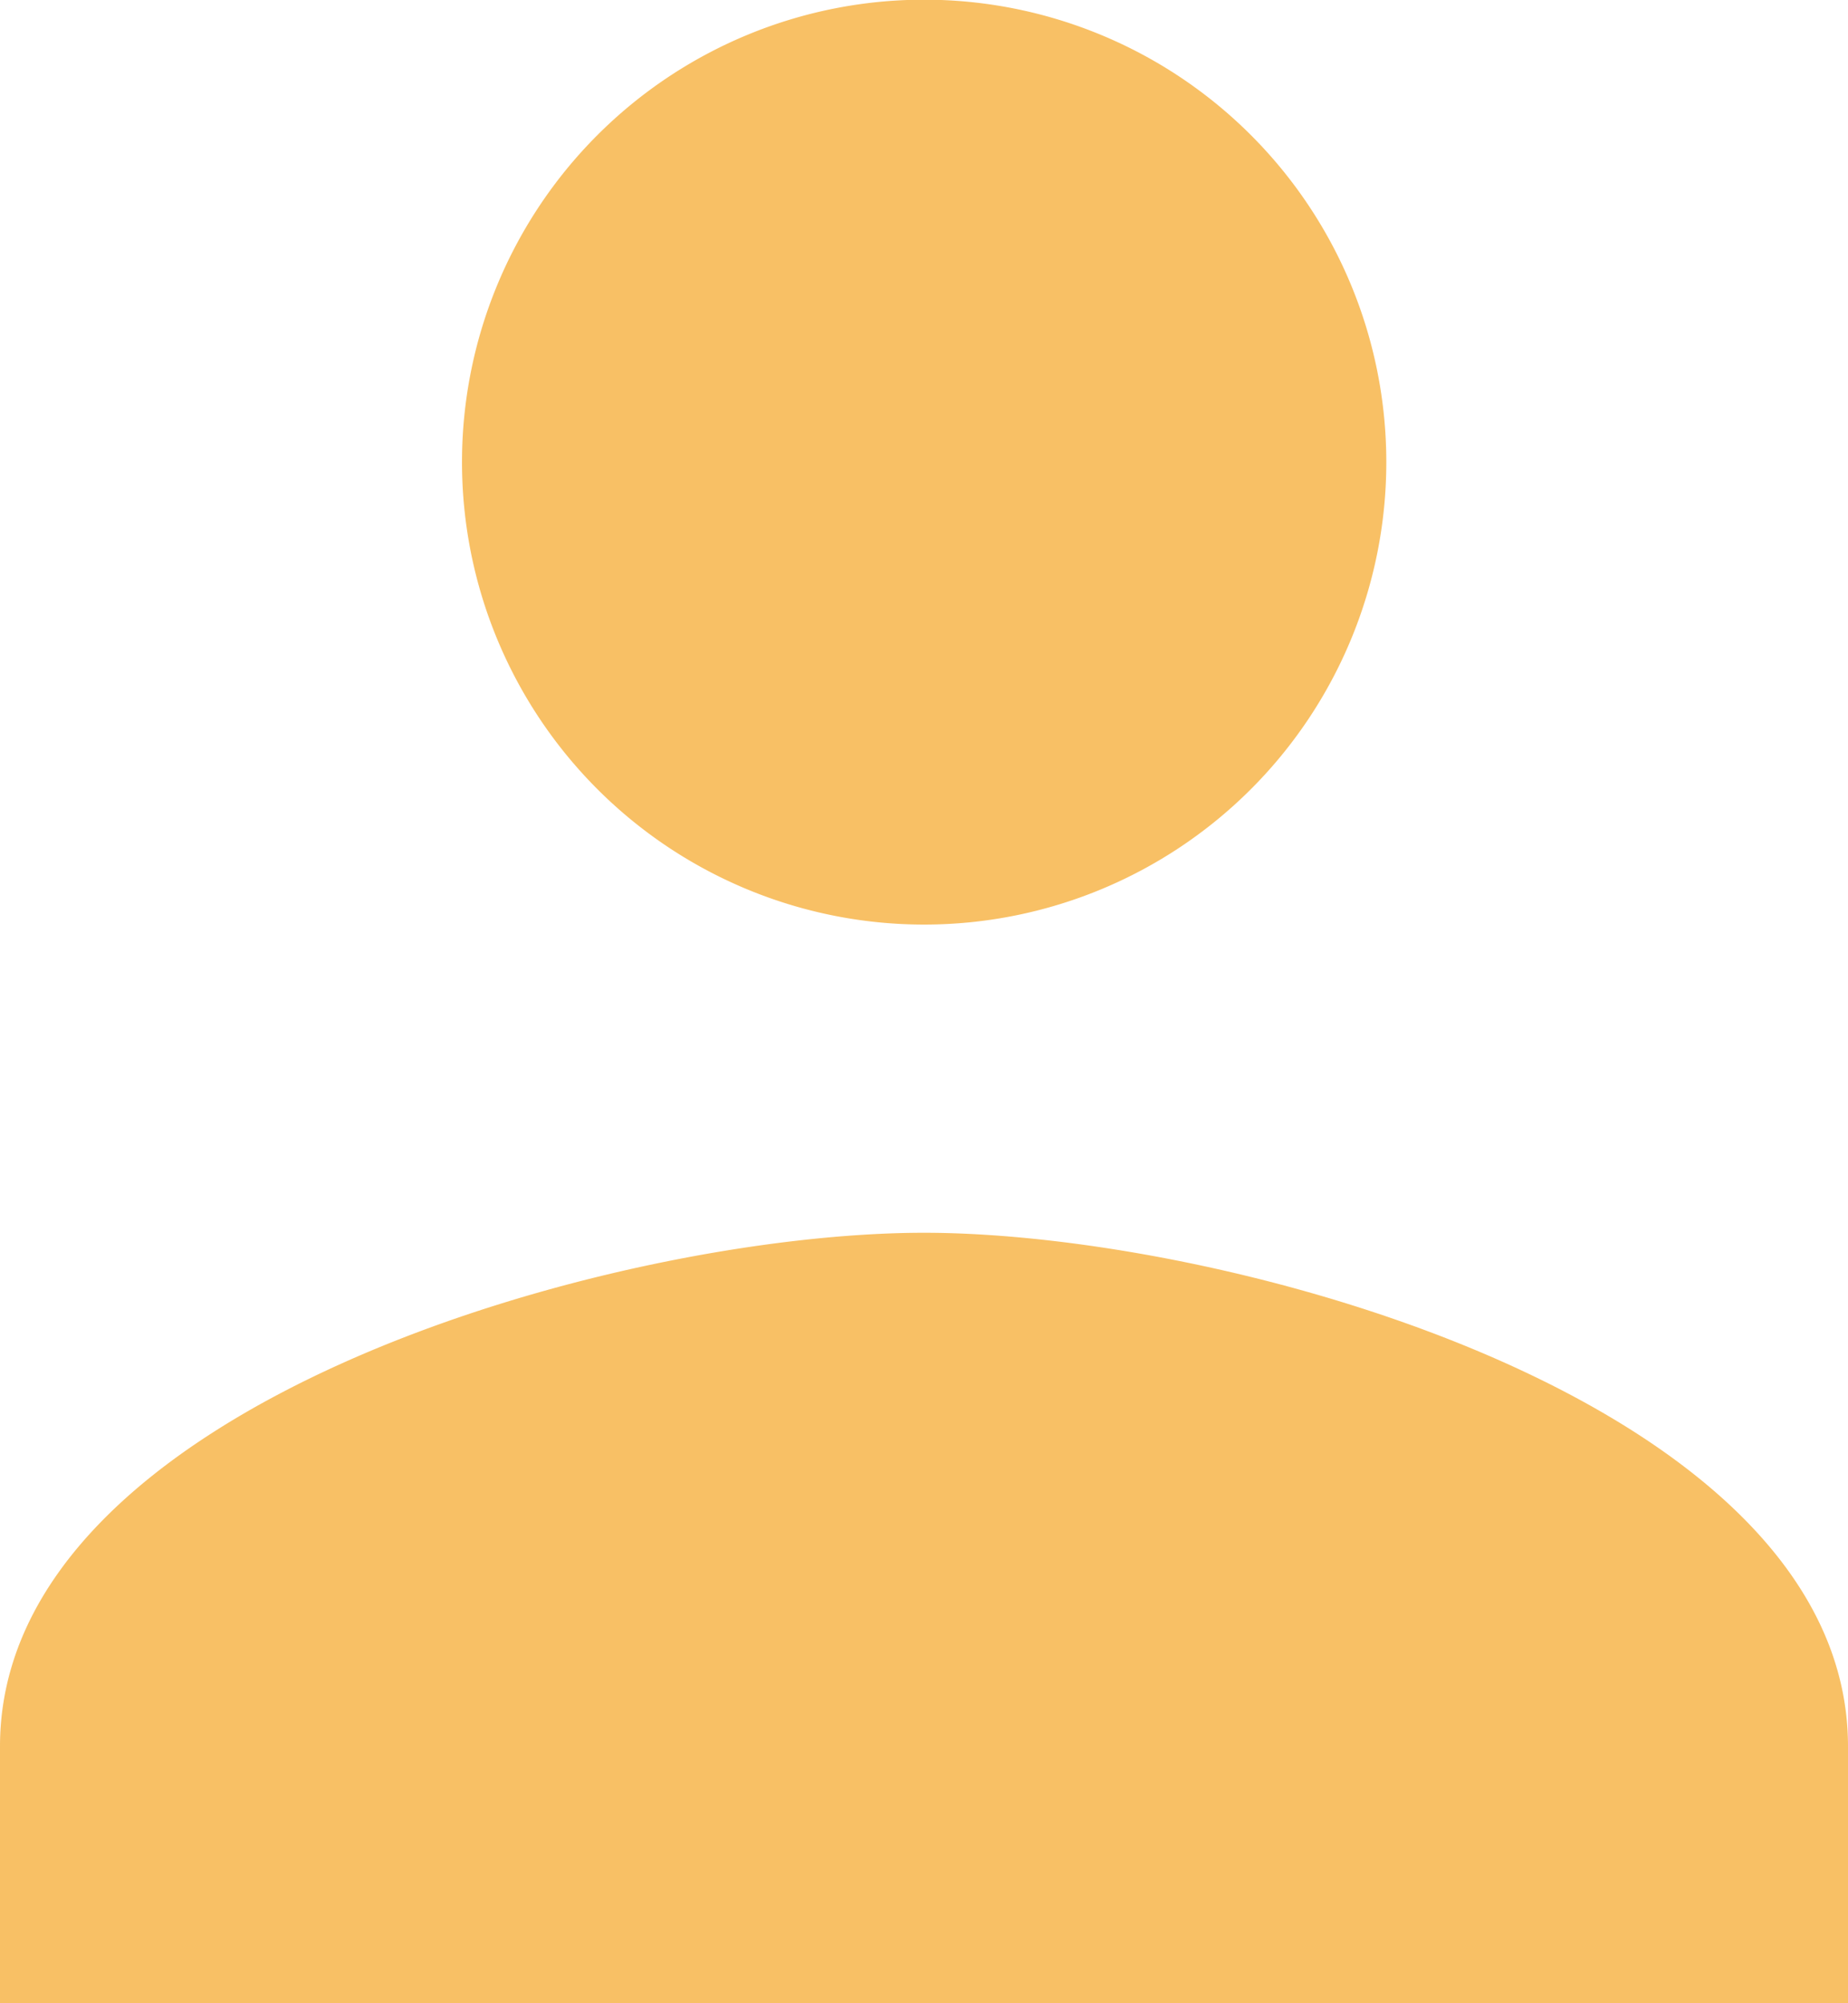 <svg xmlns="http://www.w3.org/2000/svg" width="12" height="13" viewBox="0 0 12 13">
    <path fill="#F5A623" fill-rule="nonzero" d="M6 6a3 3 0 1 0 .002-6.002A3 3 0 0 0 6 6zm0 2c-1.999 0-6 1.113-6 3.333V13h12v-1.667C12 9.113 7.999 8 6 8z" opacity=".696"/>
</svg>
